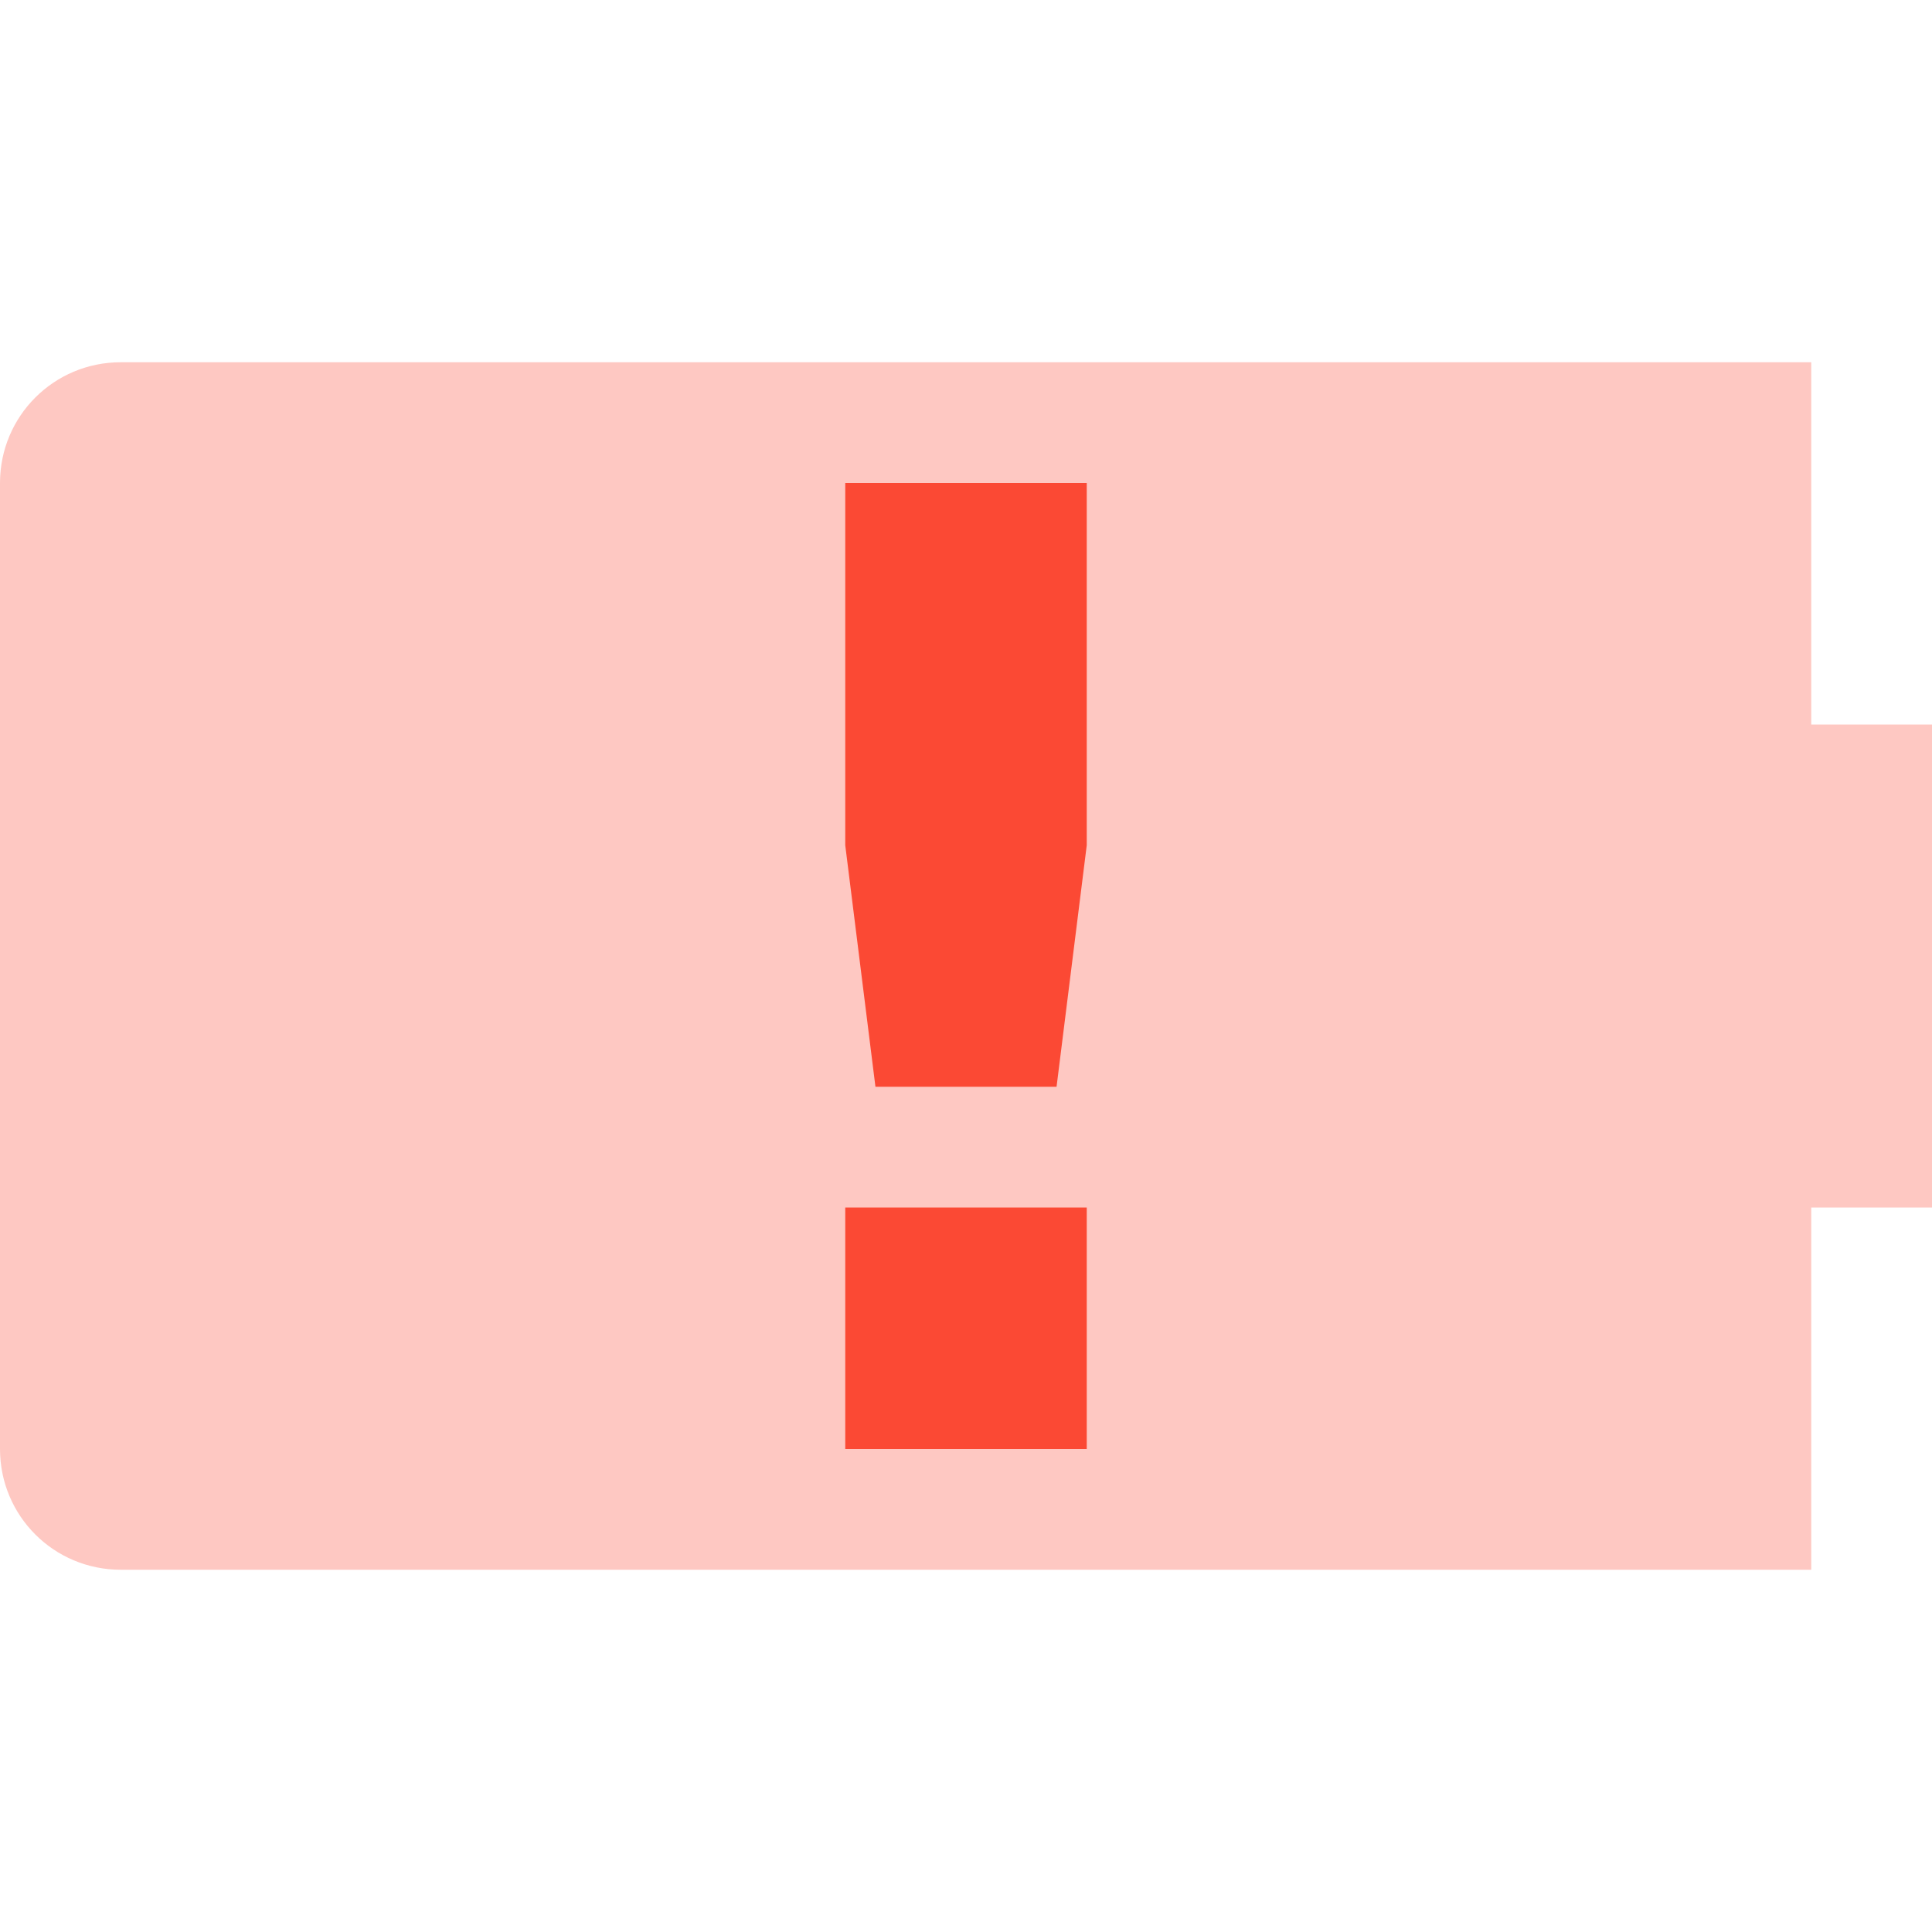 <svg width="16" height="16" version="1.1" xmlns="http://www.w3.org/2000/svg">
  <defs>
    <style id="current-color-scheme" type="text/css">.ColorScheme-Text { color:#ebdbb2; } .ColorScheme-Highlight { color:#458588; } .ColorScheme-NeutralText { color:#fe8019; } .ColorScheme-PositiveText { color:#689d6a; } .ColorScheme-NegativeText { color:#fb4934; }</style>
  </defs>
  <path class="ColorScheme-NegativeText" d="m1 3c-0.554 0-1 0.446-1 1v8c0 0.554 0.446 1 1 1h14v-3h1v-4h-1v-3z" fill="currentColor" opacity=".3"/>
  <path class="ColorScheme-NegativeText" d="m7 4v3l0.25 2h1.5l0.25-2v-3zm0 6v2h2v-2z" fill="currentColor"/>
</svg>
